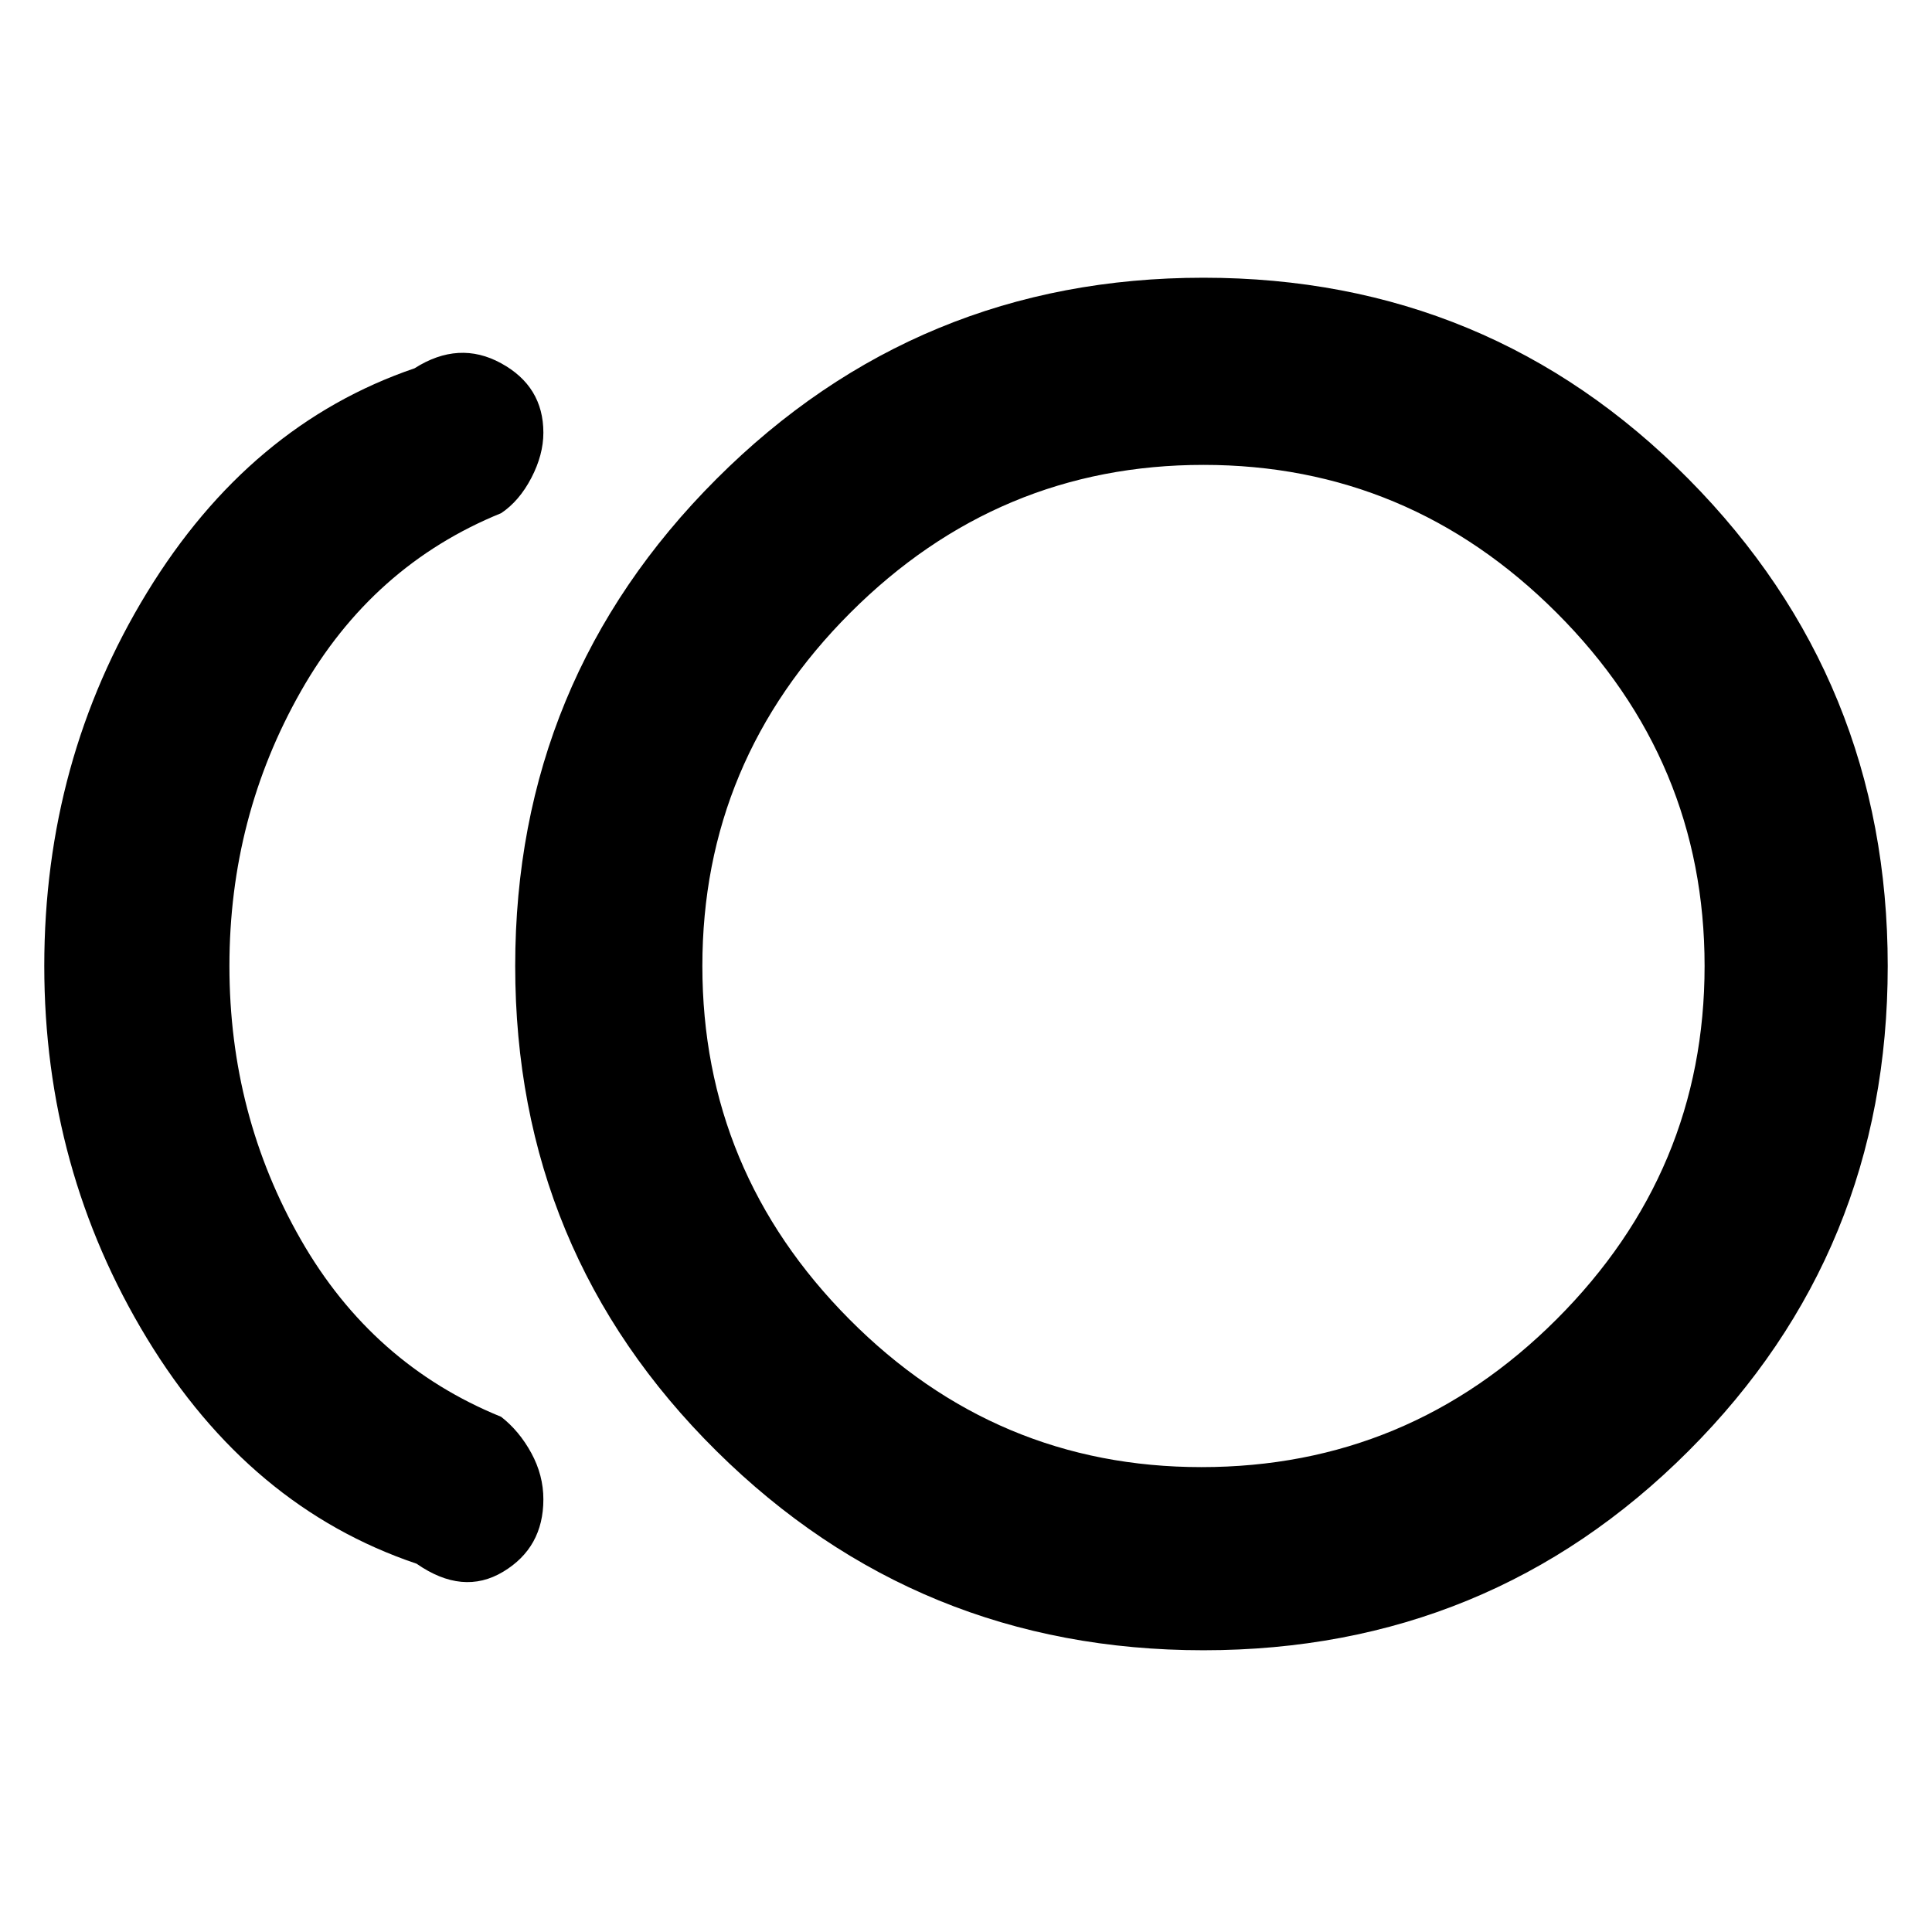 <svg xmlns="http://www.w3.org/2000/svg" height="48" width="48"><path d="M29.9 41Q22.8 41 17.8 36.05Q12.8 31.1 12.8 24Q12.8 16.9 17.8 11.9Q22.8 6.9 29.9 6.9Q37 6.9 41.95 11.9Q46.9 16.9 46.9 24Q46.9 31.1 41.95 36.05Q37 41 29.9 41ZM10.35 38.85Q6.2 37.45 3.65 33.25Q1.1 29.05 1.1 24Q1.1 18.9 3.65 14.725Q6.2 10.55 10.3 9.15Q11.4 8.45 12.45 9.025Q13.5 9.6 13.5 10.75Q13.5 11.3 13.2 11.875Q12.9 12.45 12.45 12.75Q9.25 14.05 7.475 17.175Q5.7 20.3 5.7 24Q5.7 27.7 7.475 30.8Q9.25 33.9 12.45 35.2Q12.9 35.55 13.2 36.1Q13.5 36.65 13.5 37.25Q13.5 38.45 12.5 39.05Q11.5 39.65 10.35 38.85ZM29.9 24Q29.9 24 29.9 24Q29.9 24 29.9 24Q29.9 24 29.9 24Q29.9 24 29.9 24Q29.9 24 29.9 24Q29.9 24 29.9 24Q29.9 24 29.9 24Q29.9 24 29.9 24ZM29.85 36.45Q35 36.45 38.675 32.775Q42.35 29.1 42.35 24Q42.35 18.9 38.675 15.225Q35 11.55 29.9 11.55Q24.8 11.55 21.125 15.225Q17.45 18.9 17.45 24Q17.45 29.1 21.1 32.775Q24.75 36.45 29.85 36.45Z"/></svg>